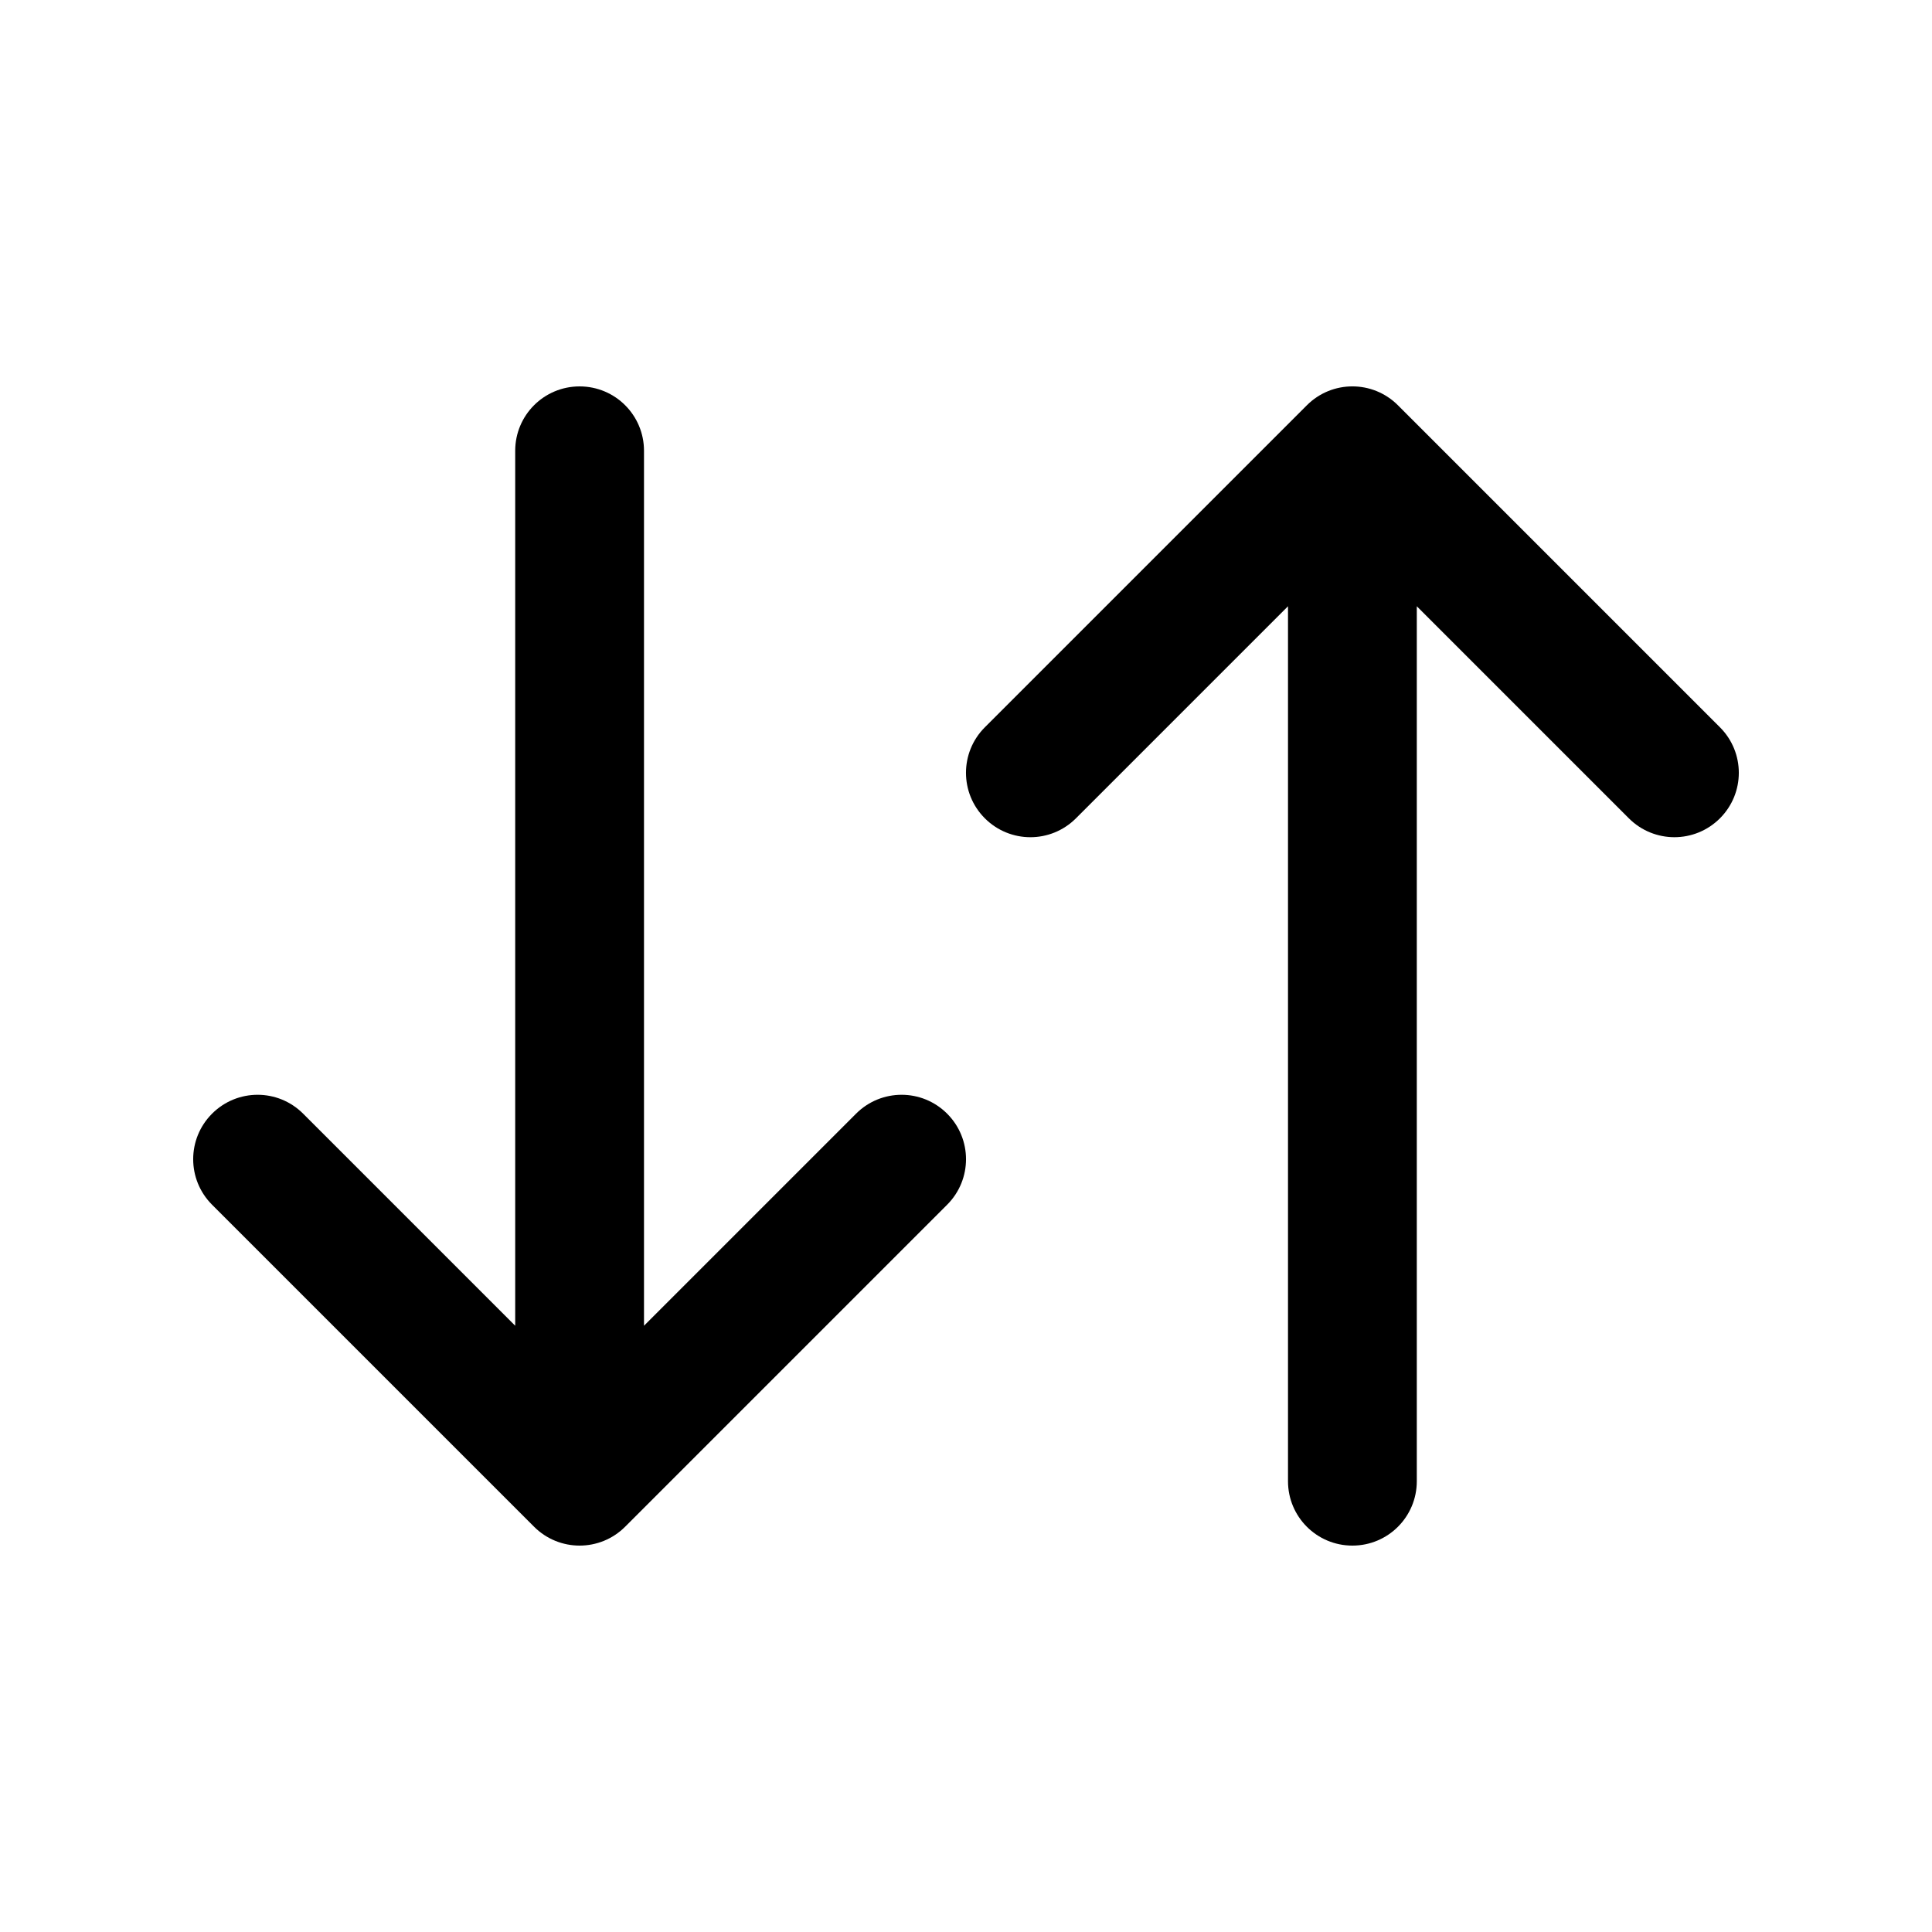 <?xml version="1.0" encoding="utf-8"?>
<!-- Generator: Adobe Illustrator 16.2.0, SVG Export Plug-In . SVG Version: 6.00 Build 0)  -->
<!DOCTYPE svg PUBLIC "-//W3C//DTD SVG 1.1//EN" "http://www.w3.org/Graphics/SVG/1.1/DTD/svg11.dtd">
<svg version="1.1" id="Layer_1" xmlns="http://www.w3.org/2000/svg" xmlns:xlink="http://www.w3.org/1999/xlink" x="0px" y="0px"
	 width="30px" height="30px" viewBox="0 0 30 30" enable-background="new 0 0 30 30" xml:space="preserve">
<g>
	<path d="M26.707,11.293l-5-5c-0.391-0.391-1.023-0.391-1.414,0l-5,5c-0.391,0.391-0.391,1.023,0,1.414s1.023,0.391,1.414,0
		L20,9.414V23c0,0.553,0.447,1,1,1s1-0.447,1-1V9.414l3.293,3.293C25.488,12.902,25.744,13,26,13s0.512-0.098,0.707-0.293
		C27.098,12.316,27.098,11.684,26.707,11.293z"/>
	<path d="M14.707,17.293c-0.391-0.391-1.023-0.391-1.414,0L10,20.586V7c0-0.553-0.447-1-1-1S8,6.447,8,7v13.586l-3.293-3.293
		c-0.391-0.391-1.023-0.391-1.414,0s-0.391,1.023,0,1.414l5,5C8.488,23.902,8.744,24,9,24s0.512-0.098,0.707-0.293l5-5
		C15.098,18.316,15.098,17.684,14.707,17.293z"/>
</g>
</svg>
